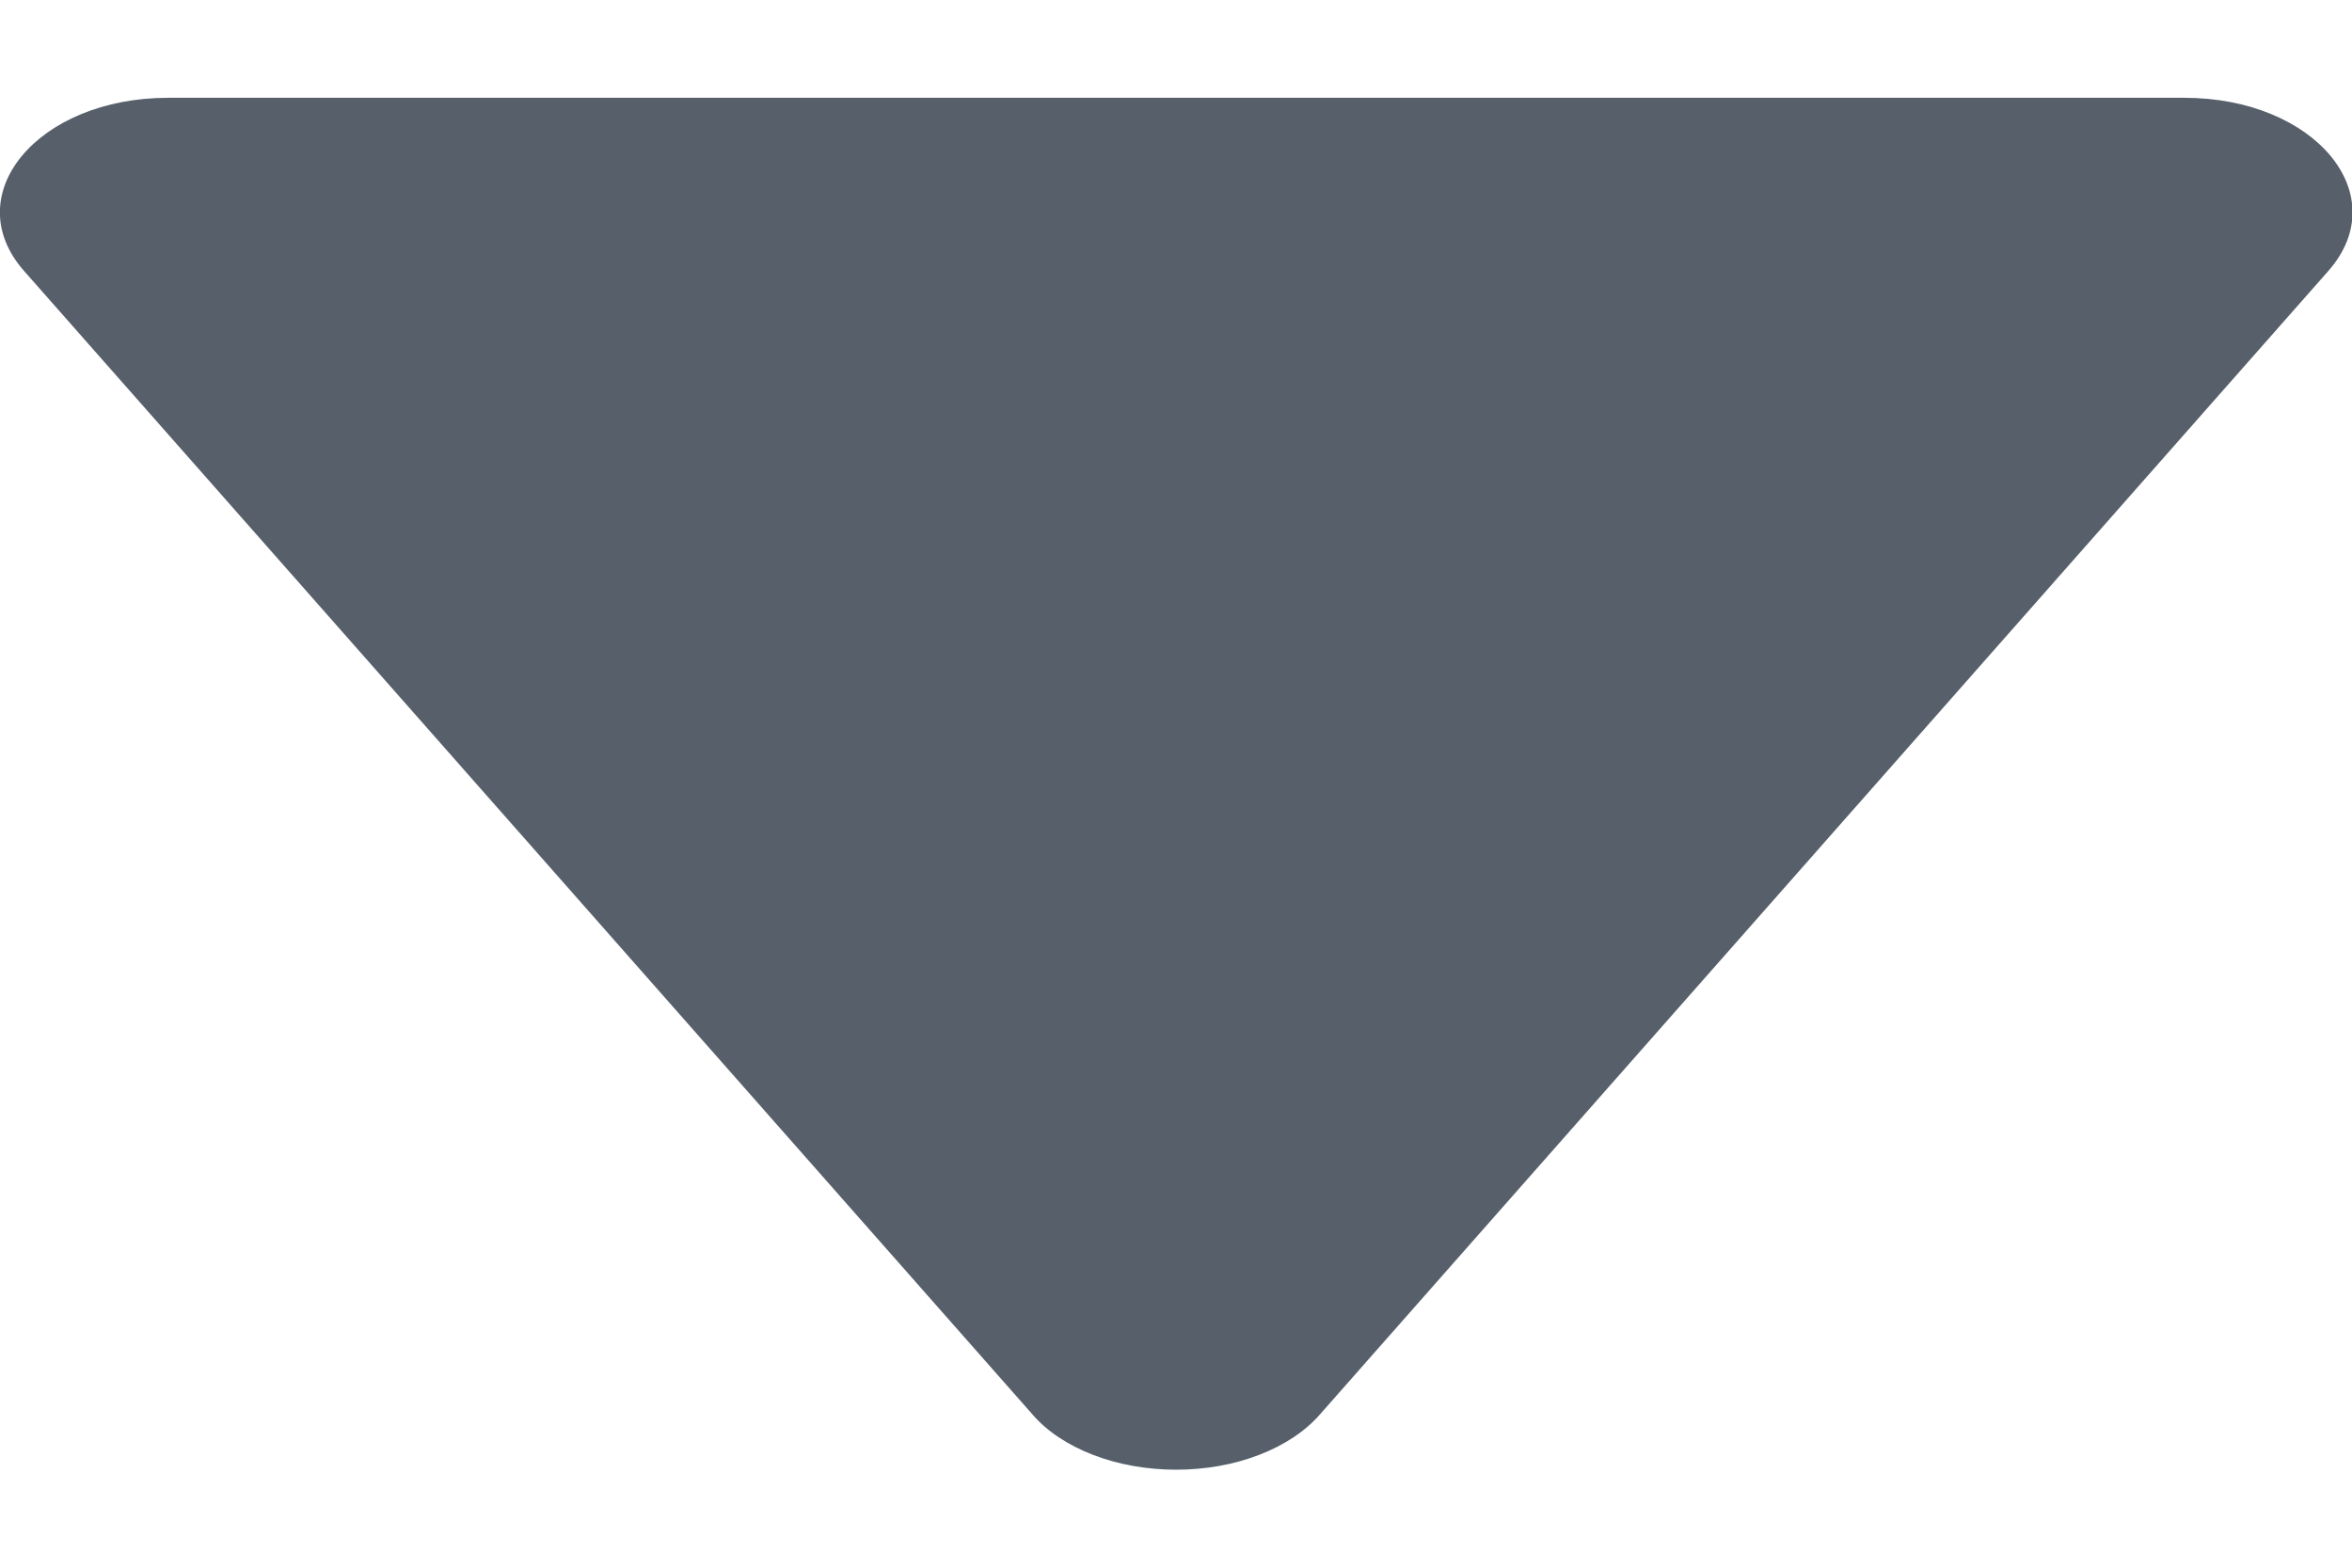 <svg width="12" height="8" viewBox="0 0 12 8" fill="none" xmlns="http://www.w3.org/2000/svg">
<g clip-path="url(#clip0_104_4)">
<path fill-rule="evenodd" clip-rule="evenodd" d="M6.736 7.216C6.661 7.303 6.554 7.374 6.425 7.424C6.296 7.474 6.15 7.5 6.001 7.5C5.852 7.5 5.705 7.474 5.576 7.424C5.447 7.374 5.34 7.303 5.266 7.216L0.123 1.383C-0.22 0.994 0.192 0.499 0.858 0.499L11.144 0.499C11.811 0.499 12.222 0.994 11.879 1.383L6.736 7.216Z" fill="#57606A"/>
</g>
<defs>
<clipPath id="clip0_104_4">
<rect width="12" height="8" fill="white"/>
</clipPath>
</defs>
</svg>
